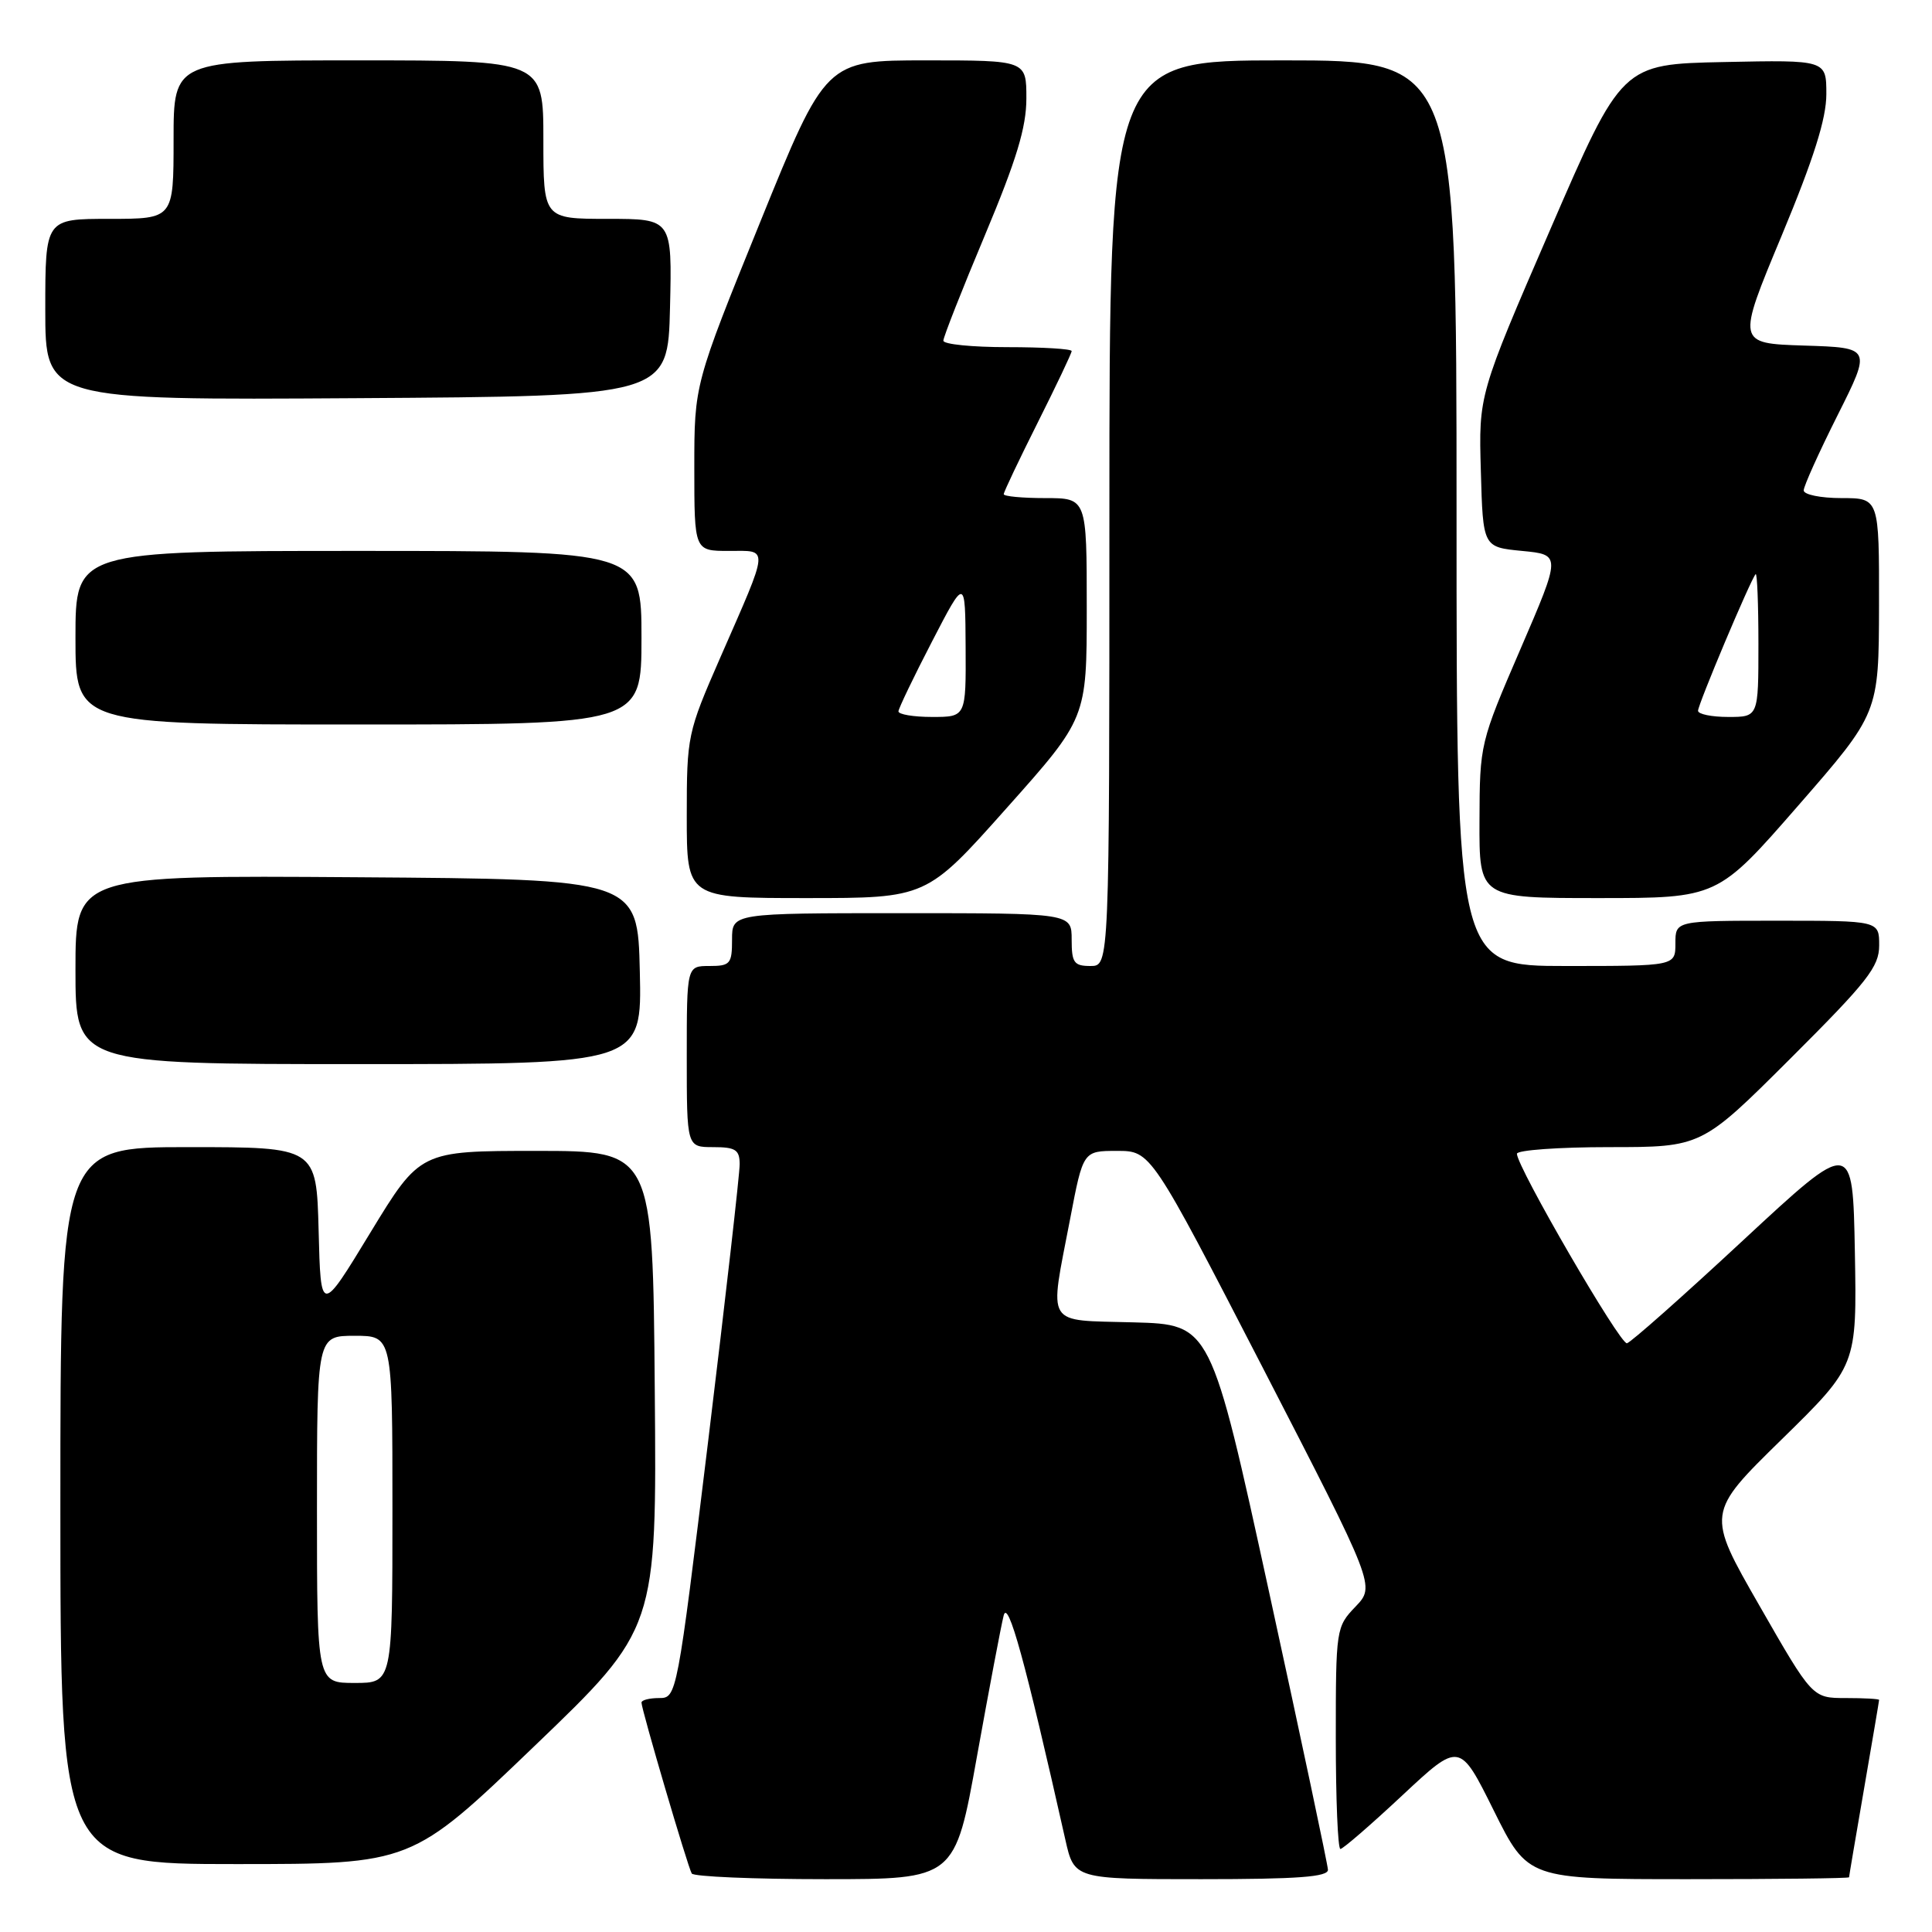 <?xml version="1.0" encoding="UTF-8" standalone="no"?>
<!DOCTYPE svg PUBLIC "-//W3C//DTD SVG 1.1//EN" "http://www.w3.org/Graphics/SVG/1.1/DTD/svg11.dtd" >
<svg xmlns="http://www.w3.org/2000/svg" xmlns:xlink="http://www.w3.org/1999/xlink" version="1.1" viewBox="0 0 256 256">
 <g >
 <path fill="currentColor"
d=" M 129.45 232.75 C 131.06 223.81 132.65 215.41 132.99 214.07 C 133.56 211.82 135.83 220.04 141.16 243.75 C 142.34 249.00 142.34 249.00 159.17 249.00 C 171.99 249.00 175.99 248.70 175.96 247.75 C 175.93 247.06 172.43 230.53 168.17 211.00 C 160.43 175.50 160.43 175.50 150.22 175.22 C 138.32 174.88 139.02 176.02 141.80 161.50 C 143.52 152.50 143.52 152.50 148.01 152.50 C 152.50 152.50 152.50 152.50 167.37 181.32 C 182.23 210.15 182.23 210.15 179.62 212.88 C 177.04 215.57 177.00 215.82 177.00 230.30 C 177.00 238.39 177.27 245.00 177.61 245.00 C 177.94 245.00 181.63 241.81 185.81 237.90 C 193.41 230.80 193.41 230.80 197.93 239.90 C 202.45 249.00 202.45 249.00 223.73 249.00 C 235.43 249.00 245.00 248.89 245.01 248.75 C 245.01 248.61 245.91 243.32 247.00 237.00 C 248.09 230.68 248.99 225.39 248.99 225.25 C 249.00 225.11 247.01 225.00 244.57 225.00 C 240.15 225.00 240.15 225.00 233.13 212.75 C 226.10 200.50 226.10 200.50 236.08 190.73 C 246.05 180.96 246.05 180.96 245.78 165.91 C 245.50 150.86 245.50 150.86 231.00 164.32 C 223.03 171.73 216.09 177.88 215.58 177.99 C 214.68 178.19 201.00 154.63 201.00 152.88 C 201.00 152.40 206.51 152.00 213.23 152.00 C 225.47 152.00 225.47 152.00 237.23 140.27 C 247.46 130.07 249.00 128.10 249.00 125.27 C 249.00 122.00 249.00 122.00 235.50 122.00 C 222.00 122.00 222.00 122.00 222.00 125.00 C 222.00 128.00 222.00 128.00 207.50 128.00 C 193.00 128.00 193.00 128.00 193.00 68.00 C 193.00 8.00 193.00 8.00 170.00 8.00 C 147.00 8.00 147.00 8.00 147.00 68.00 C 147.00 128.00 147.00 128.00 144.50 128.00 C 142.31 128.00 142.00 127.57 142.00 124.50 C 142.00 121.00 142.00 121.00 119.50 121.00 C 97.00 121.00 97.00 121.00 97.00 124.50 C 97.00 127.72 96.76 128.00 94.00 128.00 C 91.00 128.00 91.00 128.00 91.00 140.00 C 91.00 152.00 91.00 152.00 94.50 152.00 C 97.46 152.00 98.00 152.35 98.01 154.25 C 98.02 155.49 96.15 171.91 93.86 190.75 C 89.71 224.81 89.67 225.00 87.34 225.00 C 86.05 225.00 85.00 225.27 85.00 225.60 C 85.00 226.52 91.14 247.40 91.66 248.25 C 91.91 248.66 99.86 249.00 109.33 249.00 C 126.54 249.00 126.54 249.00 129.45 232.75 Z  M 70.78 231.40 C 87.03 215.81 87.03 215.81 86.76 184.15 C 86.50 152.50 86.50 152.50 71.08 152.50 C 55.67 152.50 55.67 152.50 49.08 163.32 C 42.50 174.15 42.50 174.15 42.22 163.07 C 41.93 152.00 41.93 152.00 24.97 152.00 C 8.00 152.00 8.00 152.00 8.00 199.50 C 8.00 247.00 8.00 247.00 31.27 247.00 C 54.53 247.00 54.53 247.00 70.78 231.40 Z  M 84.78 128.75 C 84.50 116.50 84.50 116.50 47.25 116.24 C 10.00 115.98 10.00 115.98 10.00 128.49 C 10.00 141.00 10.00 141.00 47.53 141.00 C 85.06 141.00 85.06 141.00 84.78 128.75 Z  M 133.38 107.08 C 144.00 95.17 144.00 95.17 144.00 80.58 C 144.00 66.00 144.00 66.00 138.50 66.00 C 135.47 66.00 133.00 65.77 133.00 65.48 C 133.00 65.19 135.03 60.93 137.50 56.00 C 139.97 51.07 142.00 46.81 142.00 46.52 C 142.00 46.23 138.18 46.00 133.50 46.00 C 128.82 46.00 125.00 45.62 125.00 45.14 C 125.00 44.67 127.47 38.39 130.50 31.18 C 134.70 21.16 136.00 16.88 136.00 13.03 C 136.00 8.00 136.00 8.00 122.71 8.00 C 109.42 8.00 109.42 8.00 100.71 29.47 C 92.00 50.94 92.00 50.94 92.00 61.97 C 92.00 73.00 92.00 73.00 96.57 73.00 C 101.94 73.00 102.02 72.10 95.42 87.18 C 91.09 97.09 91.00 97.50 91.00 108.14 C 91.00 119.00 91.00 119.00 106.88 119.00 C 122.77 119.00 122.77 119.00 133.38 107.08 Z  M 238.27 106.75 C 248.95 94.50 248.95 94.50 248.98 80.25 C 249.00 66.00 249.00 66.00 244.00 66.00 C 241.25 66.00 239.00 65.54 239.00 64.98 C 239.00 64.42 241.02 59.94 243.49 55.02 C 247.98 46.07 247.98 46.07 239.06 45.79 C 230.13 45.50 230.13 45.50 236.07 31.25 C 240.34 20.99 242.00 15.73 242.00 12.47 C 242.00 7.94 242.00 7.94 228.45 8.22 C 214.90 8.50 214.90 8.50 205.42 30.40 C 195.93 52.31 195.93 52.31 196.22 62.40 C 196.50 72.50 196.50 72.50 201.68 73.00 C 206.86 73.50 206.86 73.50 201.47 86.00 C 196.12 98.39 196.07 98.59 196.04 108.75 C 196.00 119.00 196.00 119.00 211.79 119.00 C 227.59 119.00 227.59 119.00 238.27 106.75 Z  M 85.00 84.50 C 85.00 73.00 85.00 73.00 47.50 73.00 C 10.00 73.00 10.00 73.00 10.00 84.50 C 10.00 96.00 10.00 96.00 47.50 96.00 C 85.00 96.00 85.00 96.00 85.00 84.50 Z  M 88.78 40.75 C 89.06 29.00 89.06 29.00 80.53 29.00 C 72.00 29.00 72.00 29.00 72.00 18.50 C 72.00 8.00 72.00 8.00 47.50 8.00 C 23.00 8.00 23.00 8.00 23.00 18.50 C 23.00 29.00 23.00 29.00 14.50 29.00 C 6.00 29.00 6.00 29.00 6.00 41.01 C 6.00 53.02 6.00 53.02 47.25 52.76 C 88.50 52.50 88.50 52.50 88.78 40.75 Z  M 42.00 200.00 C 42.00 177.00 42.00 177.00 47.00 177.00 C 52.00 177.00 52.00 177.00 52.00 200.00 C 52.00 223.00 52.00 223.00 47.00 223.00 C 42.00 223.00 42.00 223.00 42.00 200.00 Z  M 119.05 94.25 C 119.08 93.84 121.08 89.67 123.50 85.00 C 127.90 76.50 127.90 76.50 127.95 85.75 C 128.00 95.00 128.00 95.00 123.50 95.00 C 121.03 95.00 119.02 94.66 119.05 94.25 Z  M 225.00 94.18 C 225.00 93.33 231.95 76.83 232.63 76.08 C 232.83 75.85 233.00 80.02 233.00 85.33 C 233.00 95.00 233.00 95.00 229.00 95.00 C 226.80 95.00 225.00 94.63 225.00 94.18 Z "/>
</g>
</svg>
